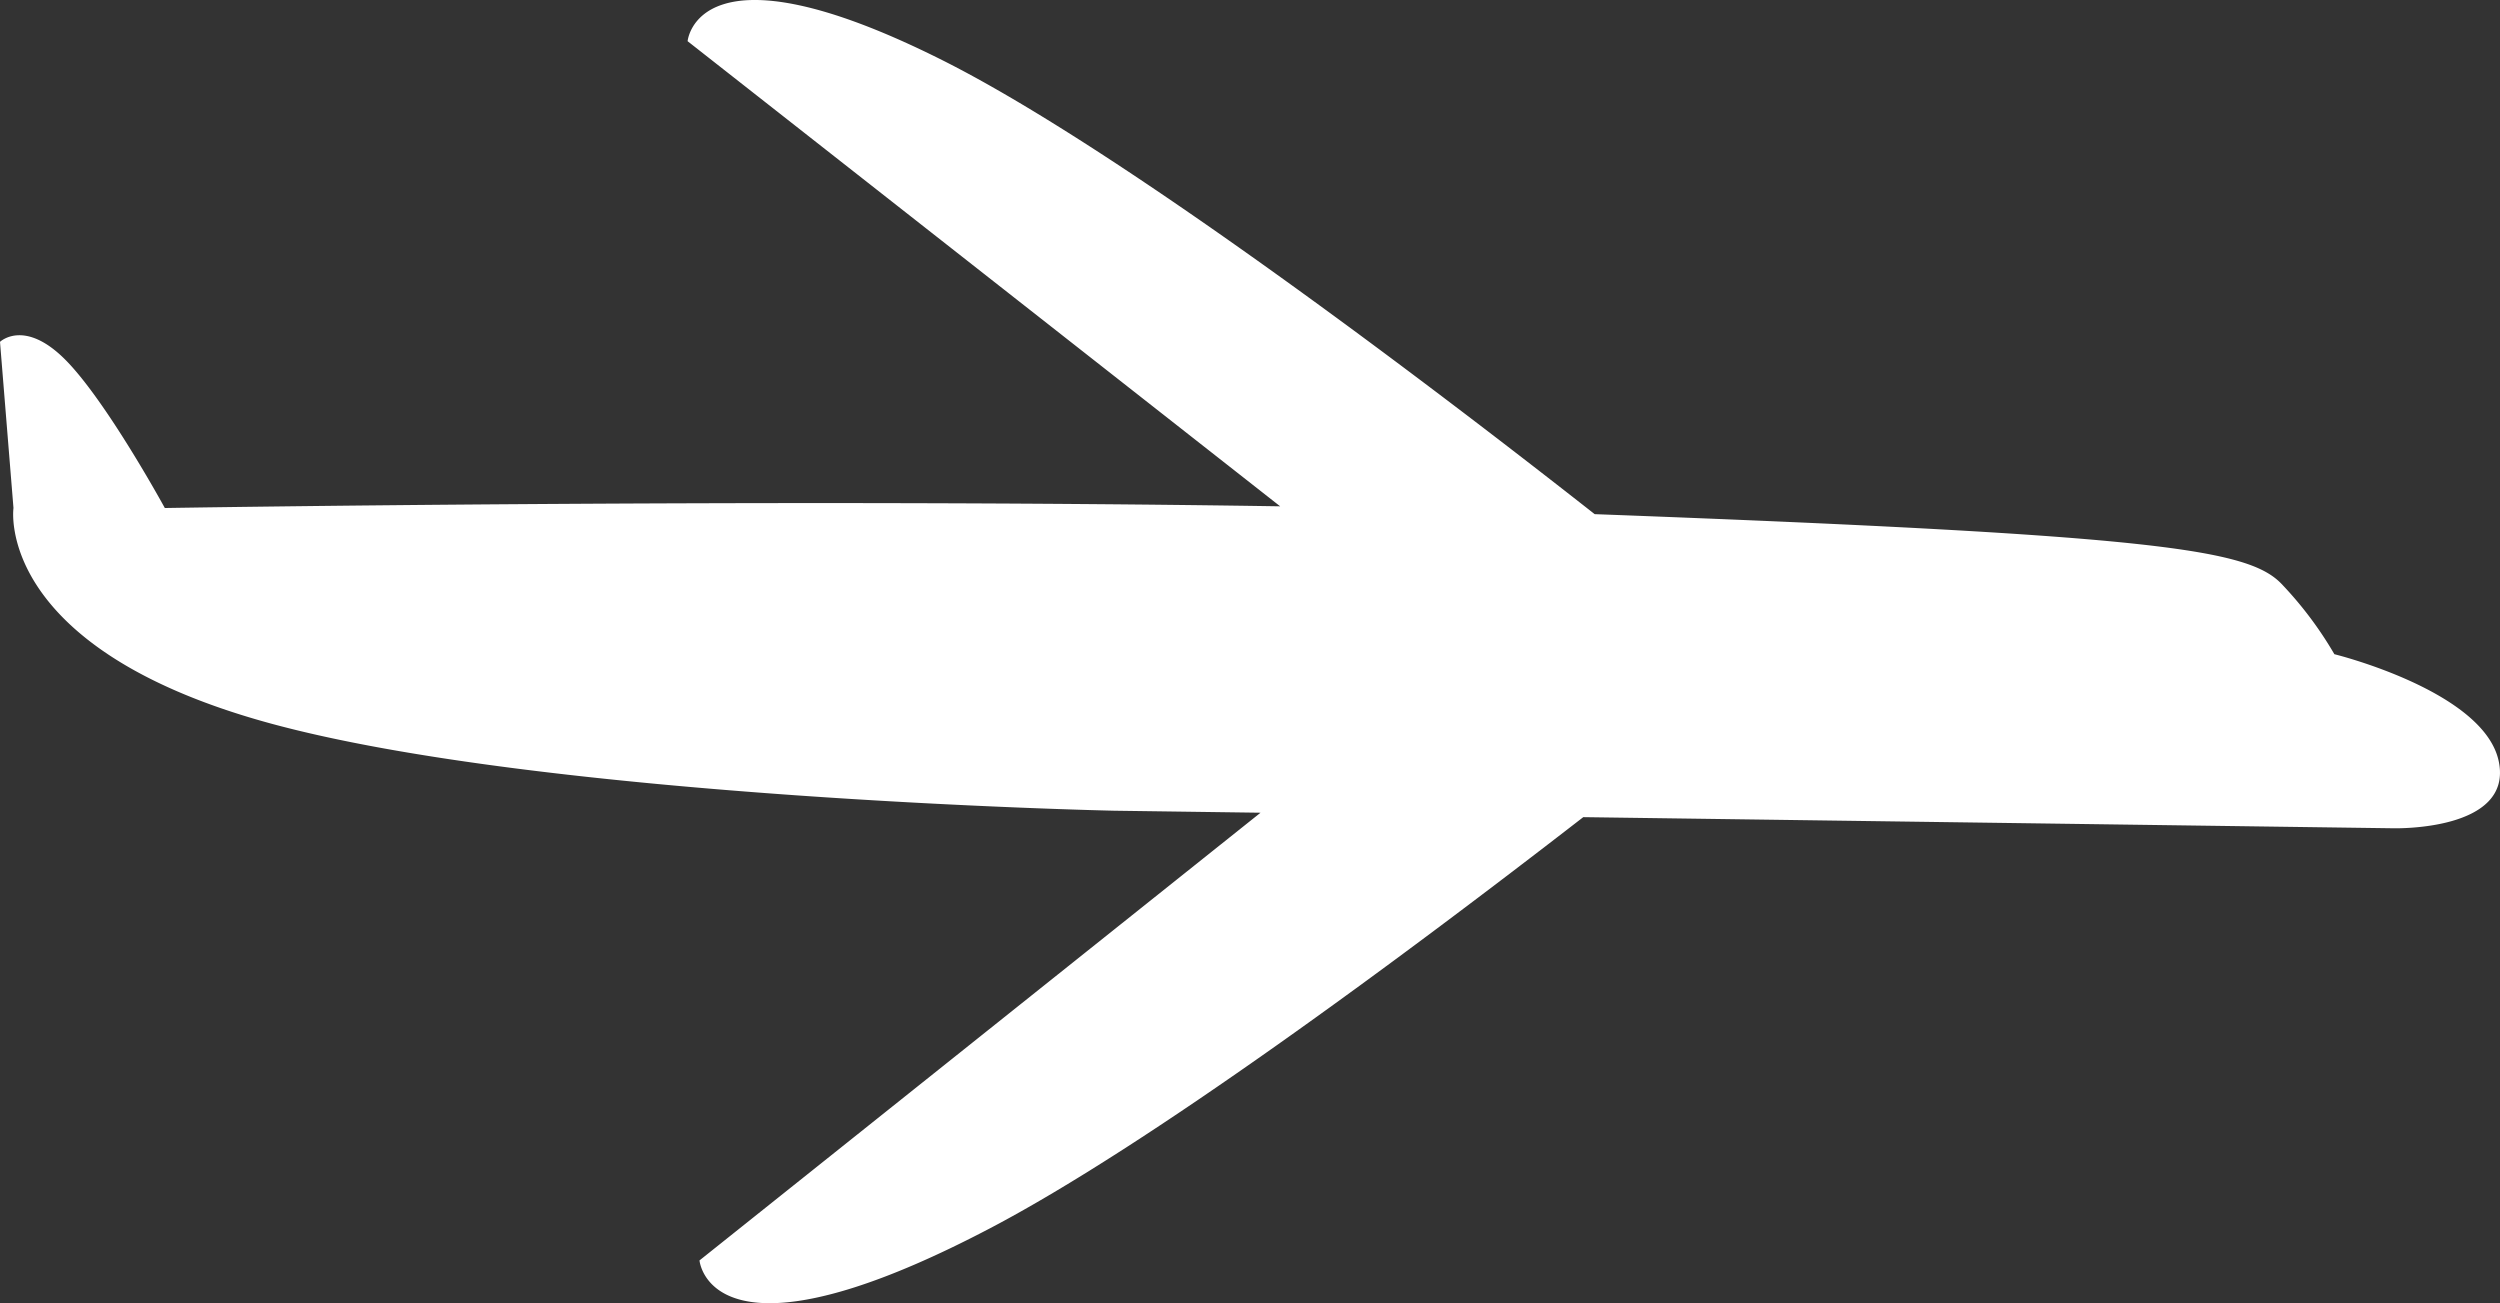 <svg xmlns="http://www.w3.org/2000/svg" width="623.079" height="324.804" viewBox="0 0 623.079 324.804">
  <rect x="0" y="0" width="623.079" height="324.804" fill="#333333" stroke="none"/>
  <path id="Union_6" data-name="Union 6" d="M174.337,326.016,314.166,214.435l-36.53-.5s-142.1-3.013-210.671-21.873S3.358,138.493,3.358,138.493L0,97.083s6.052-5.858,16.322,4.495,24.757,36.915,24.757,36.915,148-2.455,277.979-.423L171.374,22.148s2.247-25.979,63.44,4.708c45.6,22.868,125.083,83.666,162.63,113.167l1.529.057c139.176,5.214,161.432,8.776,169.662,17.328A93.385,93.385,0,0,1,581.8,174.927s37.309,9.176,40.966,26.7-26.335,16.685-26.335,16.685L394.6,215.539c-46.293,35.853-108.372,81.784-147.989,102.54-27.2,14.253-44.186,18.6-54.776,18.6C175.249,336.686,174.337,326.016,174.337,326.016Z" transform="translate(0 -11.88)" fill="#fff"/>
</svg>
